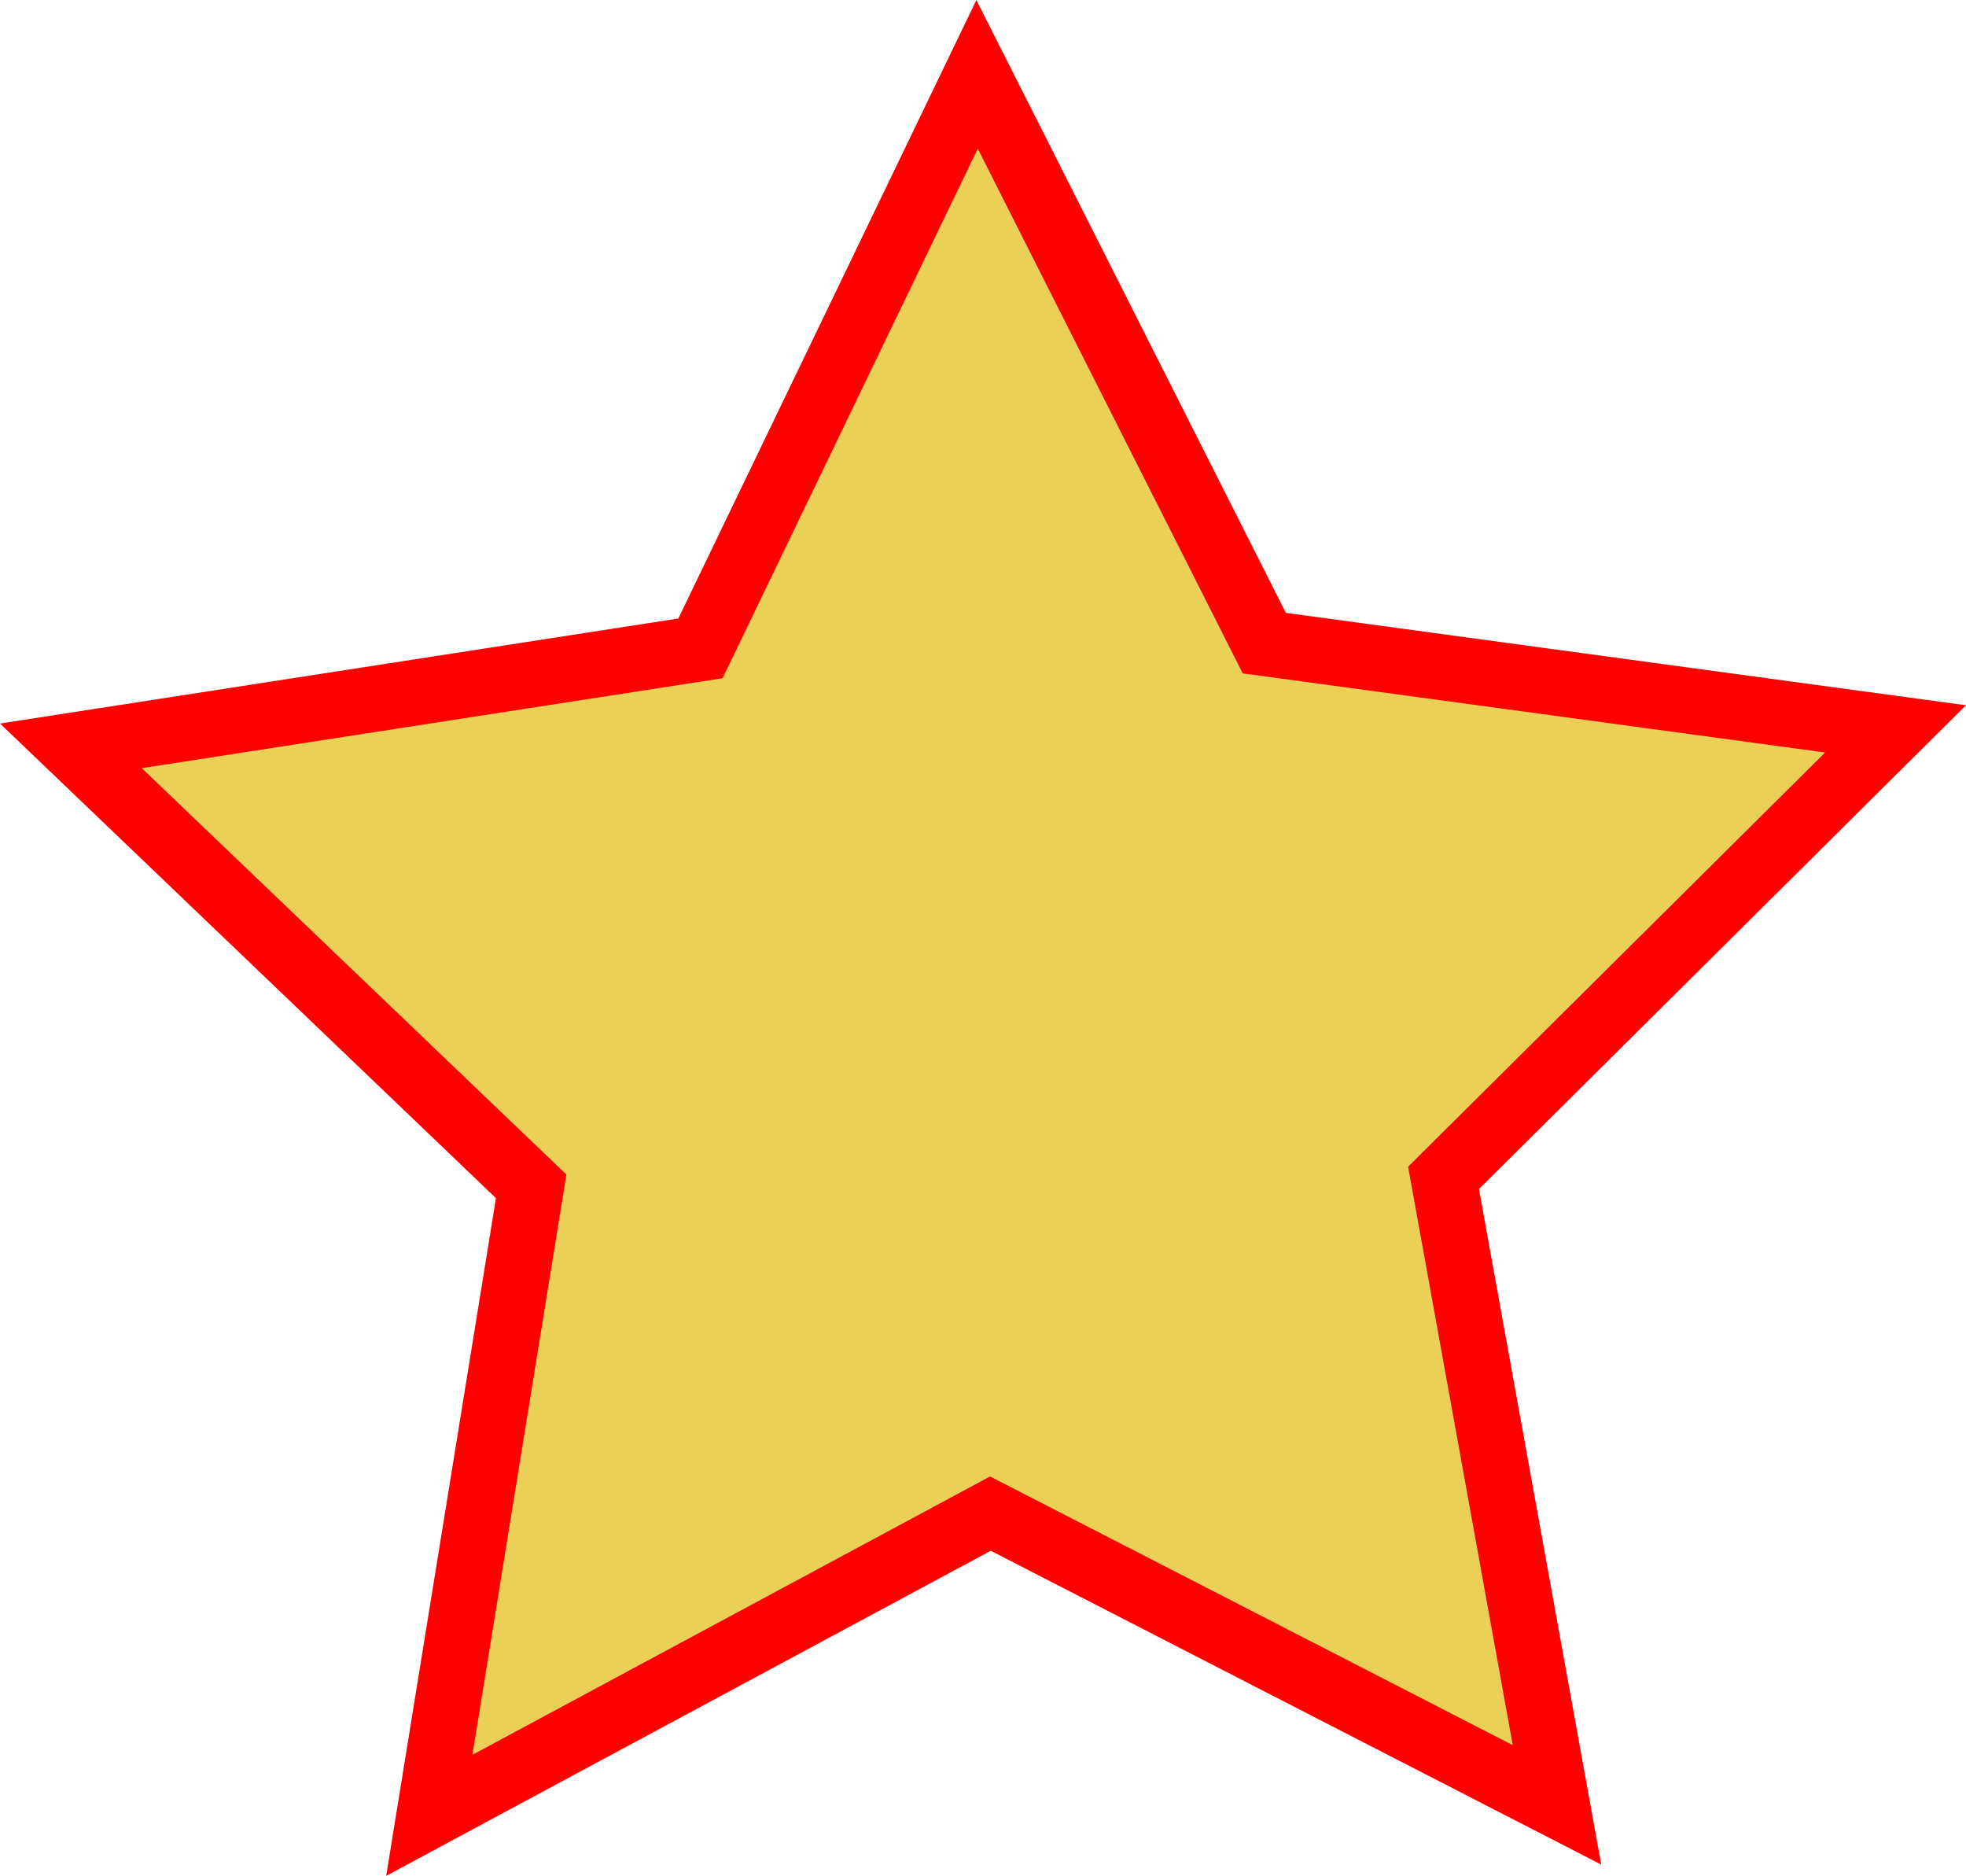 <?xml version="1.0" encoding="UTF-8" standalone="no"?>
<!-- Created with Inkscape (http://www.inkscape.org/) -->

<svg
   width="37.579mm"
   height="35.848mm"
   viewBox="0 0 37.579 35.848"
   version="1.1"
   id="svg1"
   xmlns:inkscape="http://www.inkscape.org/namespaces/inkscape"
   xmlns:sodipodi="http://sodipodi.sourceforge.net/DTD/sodipodi-0.dtd"
   xmlns="http://www.w3.org/2000/svg"
   xmlns:svg="http://www.w3.org/2000/svg">
  <sodipodi:namedview
     id="namedview1"
     pagecolor="#ffffff"
     bordercolor="#000000"
     borderopacity="0.25"
     inkscape:showpageshadow="2"
     inkscape:pageopacity="0.0"
     inkscape:pagecheckerboard="0"
     inkscape:deskcolor="#d1d1d1"
     inkscape:document-units="mm" />
  <defs
     id="defs1" />
  <g
     inkscape:label="Layer 1"
     inkscape:groupmode="layer"
     id="layer1"
     transform="translate(-26.816,-41.367)">
    <path
       sodipodi:type="star"
       style="fill:#ebd058;fill-opacity:1;stroke:#ff0000;stroke-width:1.257;stroke-dasharray:none;stroke-dashoffset:0"
       id="path1"
       inkscape:flatsided="false"
       sodipodi:sides="5"
       sodipodi:cx="45.6618"
       sodipodi:cy="61.123592"
       sodipodi:r1="18.337088"
       sodipodi:r2="9.1685438"
       sodipodi:arg1="0.93318281"
       sodipodi:arg2="1.5615013"
       inkscape:rounded="0"
       inkscape:randomized="0"
       d="m 56.577,75.858 -10.83,-5.566 -10.725,5.766 1.947,-12.02 -8.798,-8.418 12.034,-1.863 5.287,-10.969 5.49,10.869 12.066,1.639 -8.64,8.58 z"
       inkscape:transform-center-x="0.052669572"
       inkscape:transform-center-y="-1.7008699" />
  </g>
</svg>
